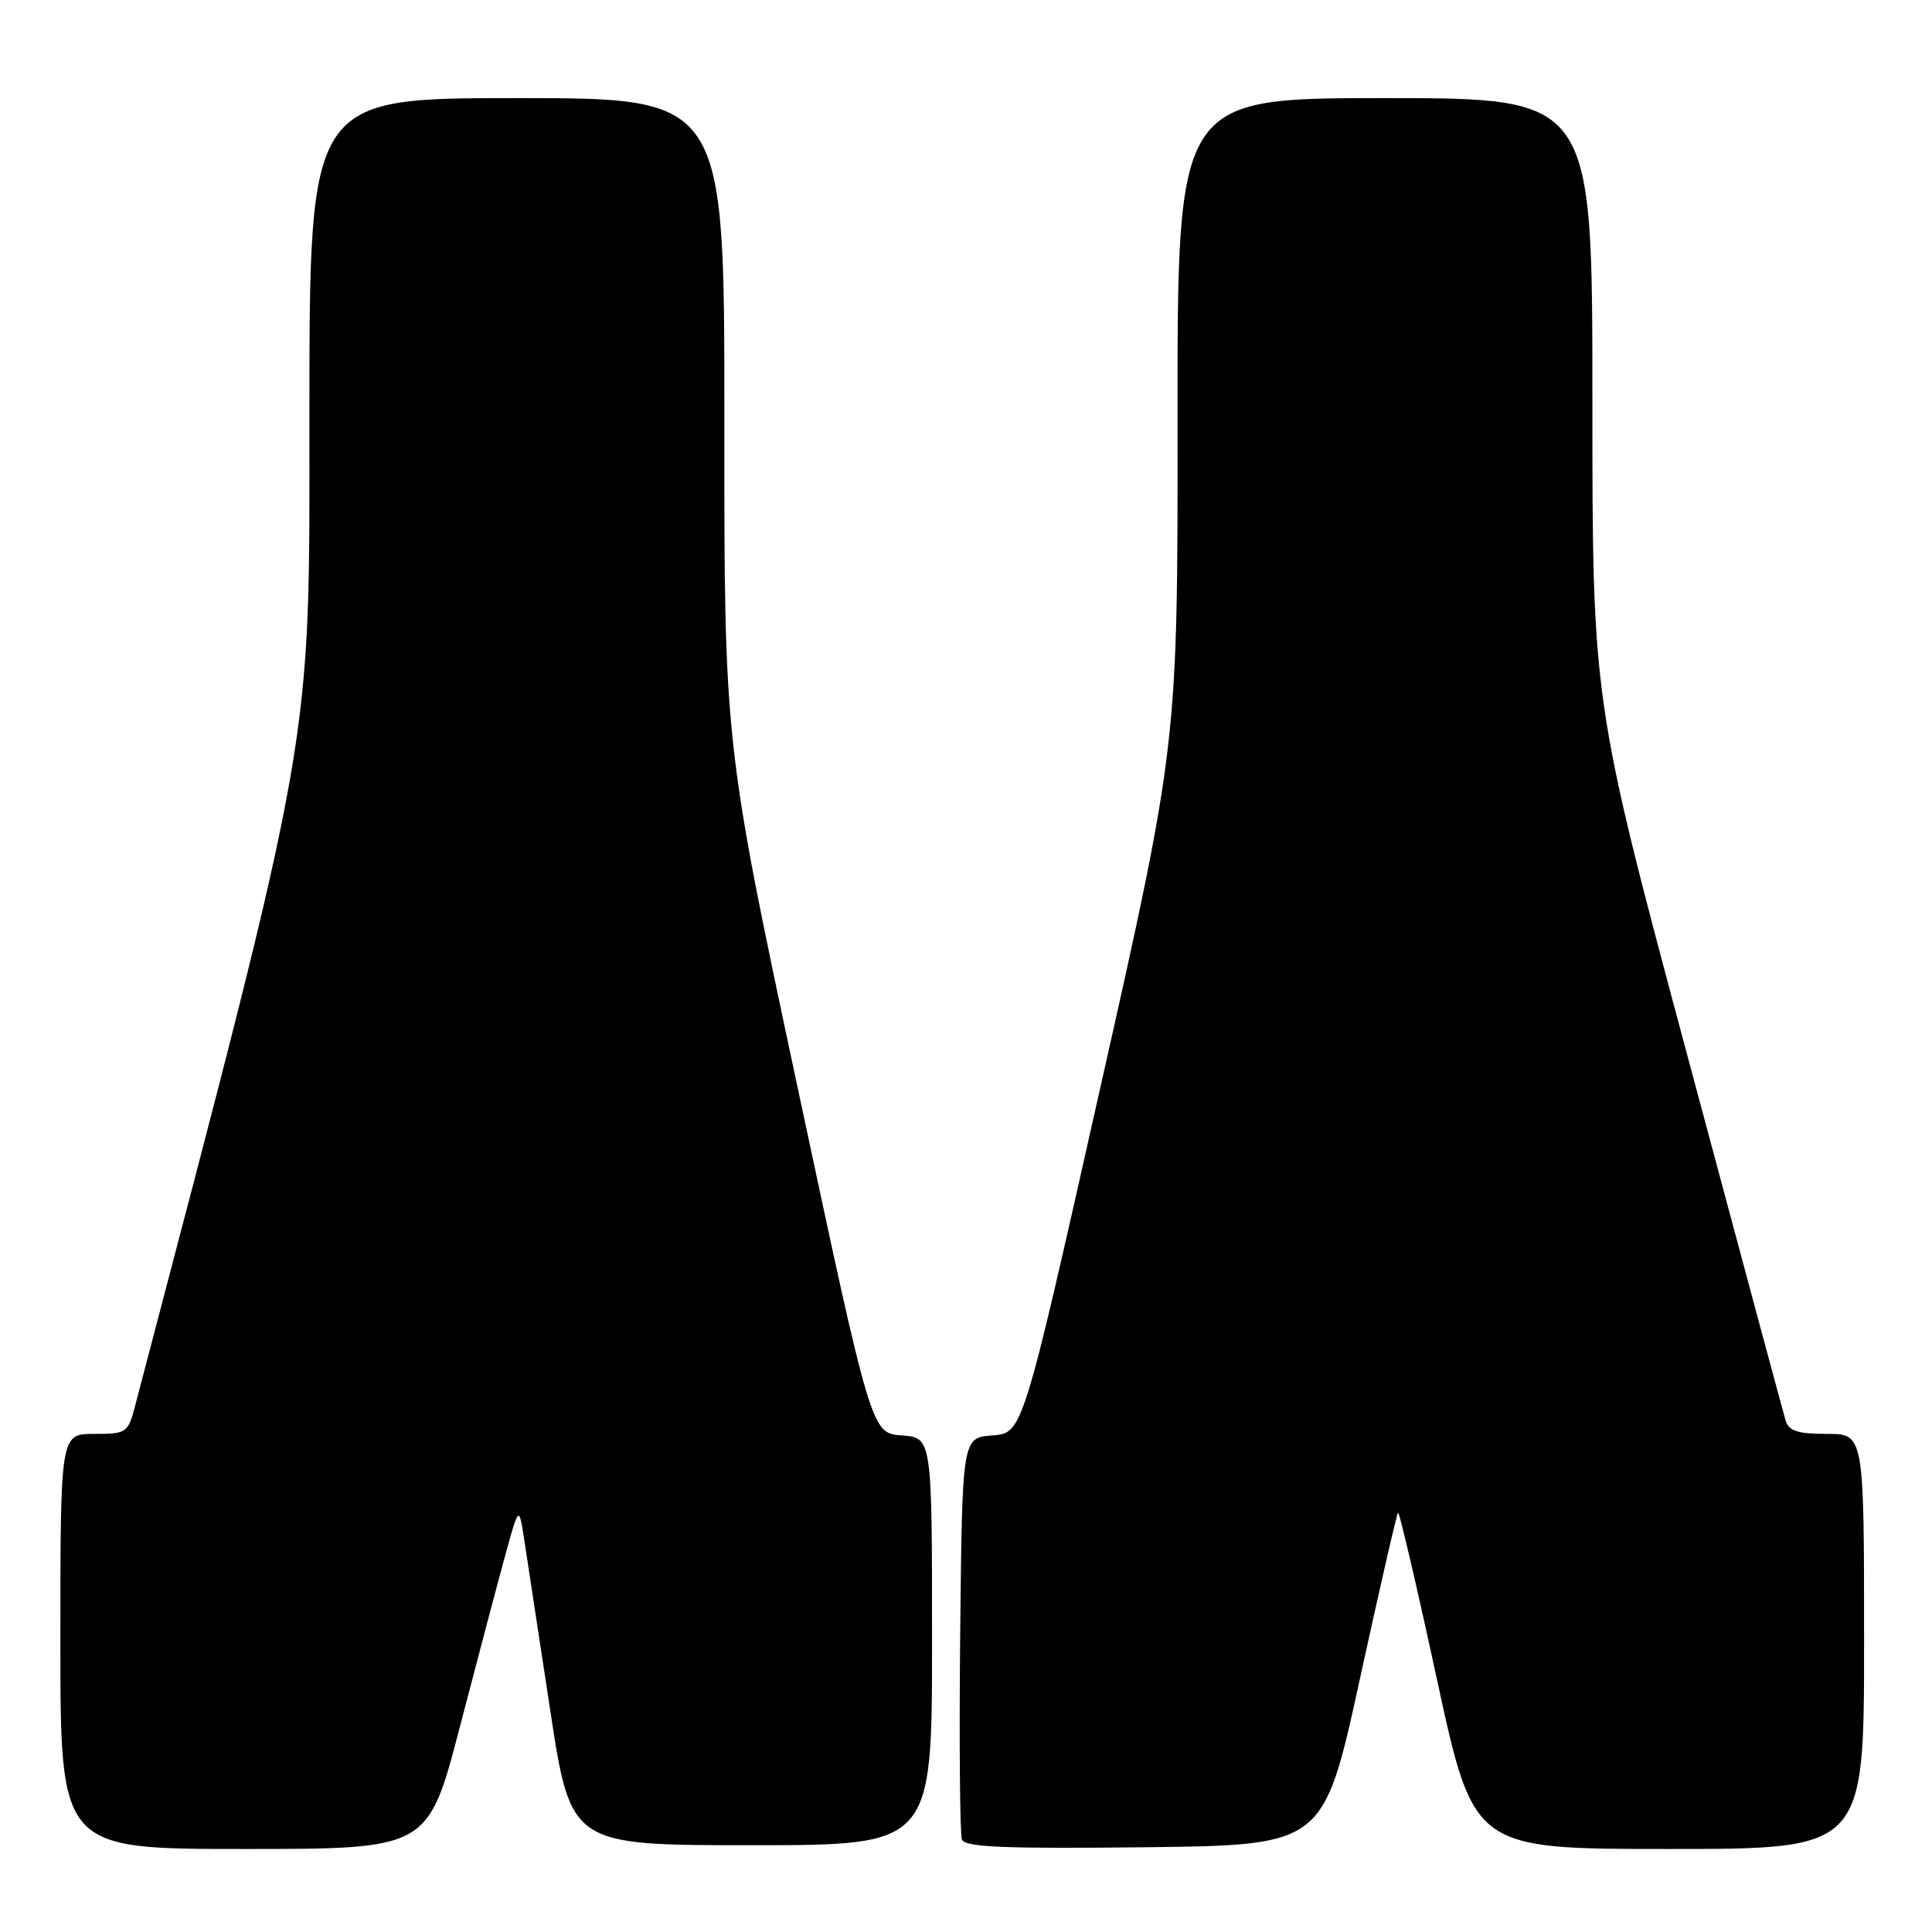 <?xml version="1.0" encoding="UTF-8" standalone="no"?>
<!DOCTYPE svg PUBLIC "-//W3C//DTD SVG 1.1//EN" "http://www.w3.org/Graphics/SVG/1.1/DTD/svg11.dtd" >
<svg xmlns="http://www.w3.org/2000/svg" xmlns:xlink="http://www.w3.org/1999/xlink" version="1.1" viewBox="0 0 256 256">
 <g >
 <path fill="currentColor"
d=" M 60.95 228.75 C 63.28 219.81 65.99 209.57 66.97 206.00 C 68.76 199.50 68.76 199.50 69.46 204.00 C 69.84 206.47 71.39 216.60 72.89 226.50 C 75.62 244.50 75.62 244.50 99.56 244.50 C 123.50 244.50 123.50 244.50 123.50 217.50 C 123.50 190.50 123.50 190.50 119.48 190.20 C 115.46 189.91 115.46 189.91 105.71 144.20 C 95.96 98.50 95.96 98.50 95.98 55.75 C 96.00 13.00 96.00 13.00 68.50 13.00 C 41.00 13.00 41.00 13.00 41.00 54.92 C 41.00 99.85 41.81 95.23 17.91 186.25 C 16.96 189.88 16.78 190.00 12.46 190.00 C 8.00 190.00 8.00 190.00 8.00 217.50 C 8.00 245.00 8.00 245.00 32.36 245.00 C 56.73 245.00 56.73 245.00 60.95 228.75 Z  M 180.16 222.61 C 182.79 210.57 185.08 200.58 185.25 200.42 C 185.41 200.25 187.74 210.21 190.41 222.56 C 195.27 245.00 195.27 245.00 221.14 245.00 C 247.00 245.00 247.00 245.00 247.00 217.50 C 247.00 190.00 247.00 190.00 242.07 190.00 C 238.24 190.00 237.02 189.61 236.61 188.25 C 236.32 187.29 230.44 165.44 223.54 139.70 C 211.00 92.90 211.00 92.90 211.00 52.95 C 211.00 13.00 211.00 13.00 183.50 13.00 C 156.00 13.00 156.00 13.00 156.03 55.75 C 156.06 98.50 156.06 98.50 145.78 144.20 C 135.51 189.91 135.51 189.91 131.50 190.20 C 127.50 190.50 127.50 190.50 127.23 216.48 C 127.09 230.77 127.19 243.05 127.46 243.75 C 127.84 244.76 133.08 244.98 151.66 244.77 C 175.37 244.50 175.37 244.50 180.16 222.61 Z "/>
</g>
</svg>